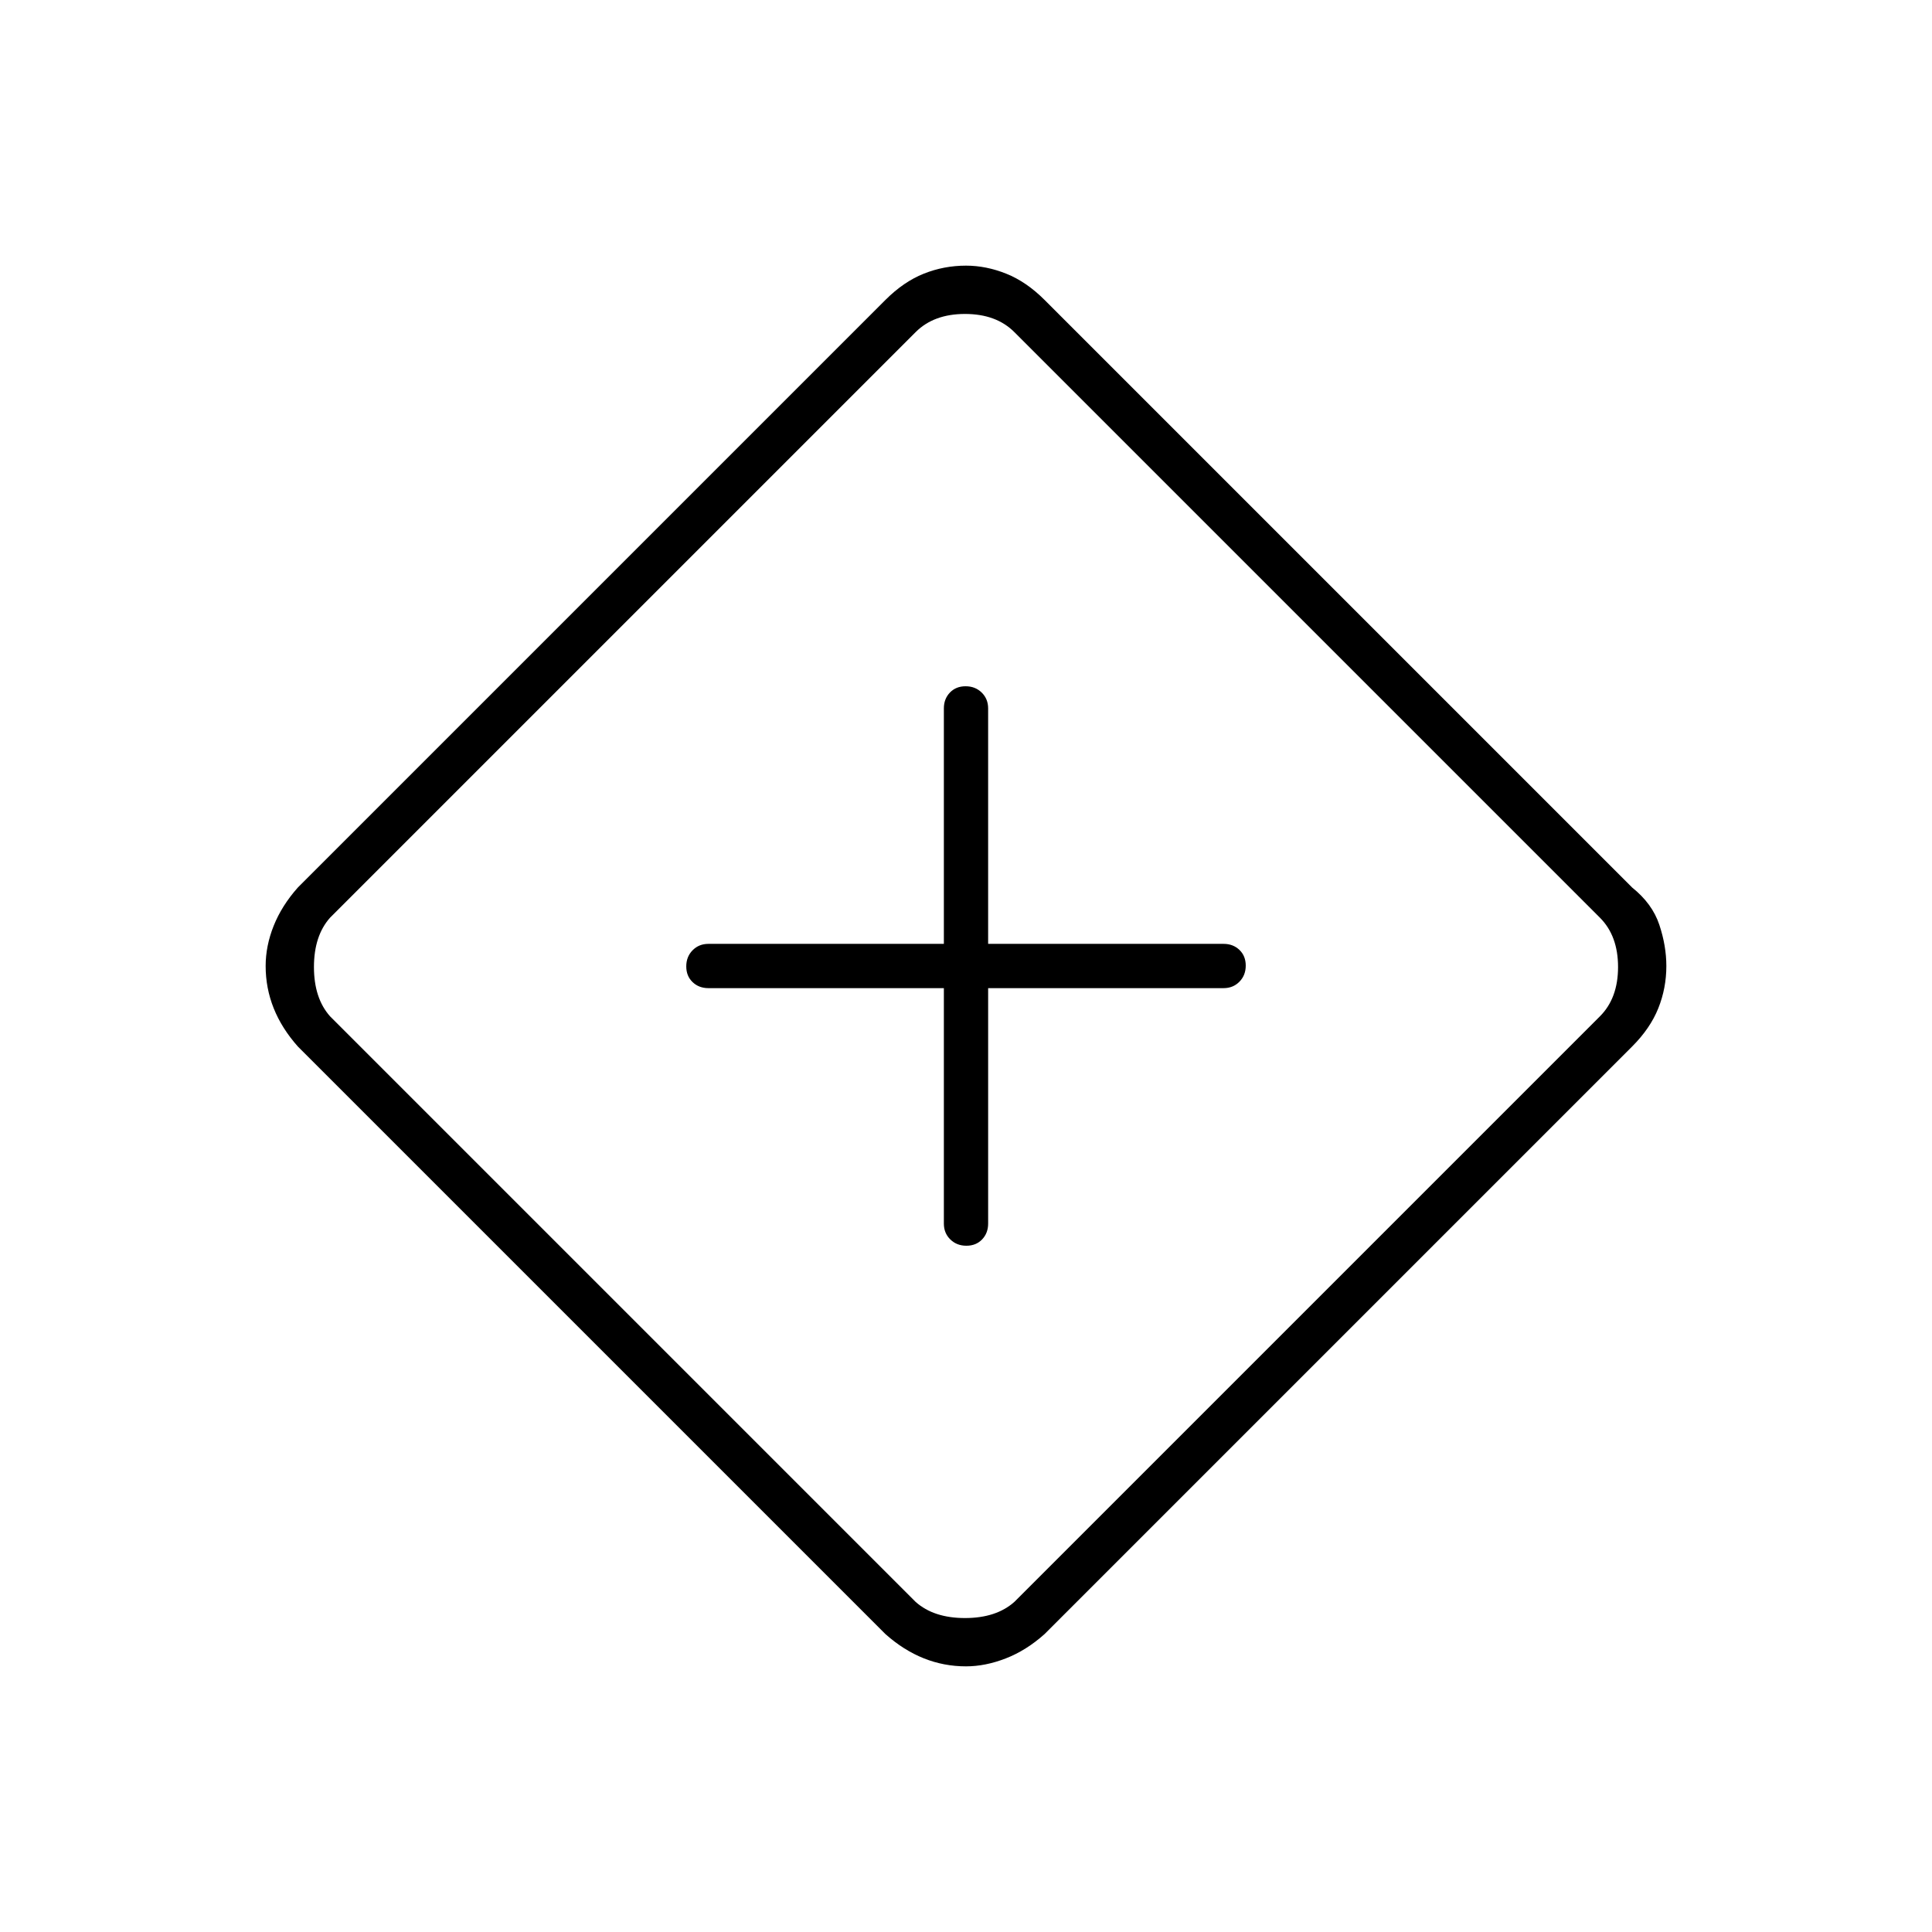 <svg xmlns="http://www.w3.org/2000/svg" width="48" height="48" viewBox="0 -960 960 960"><path d="M469-469v117q0 4.725 3.193 7.862 3.193 3.138 8 3.138t7.807-3.138q3-3.137 3-7.862v-117h117q4.725 0 7.862-3.193 3.138-3.193 3.138-8T615.862-488q-3.137-3-7.862-3H491v-117q0-4.725-3.193-7.862-3.193-3.138-8-3.138T472-615.862q-3 3.137-3 7.862v117H352q-4.725 0-7.862 3.193-3.138 3.193-3.138 8t3.138 7.807q3.137 3 7.862 3h117Zm11 337q-11 0-21-4t-19-12L148-440q-8-9-12-19t-4-21q0-10 4-20t12-19l292-292q9-9 19-13t21-4q10 0 20 4t19 13l292 292q10 8 13.5 18.5T828-480q0 11-4 21t-13 19L519-148q-9.105 8.13-19.267 12.065Q489.572-132 480-132Zm24-32 291-291q9-9 9-24.5t-9-24.5L504-795q-9-9-24.5-9t-24.5 9L164-504q-8 9-8 24.5t8 24.5l291 291q9 8 24.5 8t24.5-8Zm-24-316Z"/></svg>